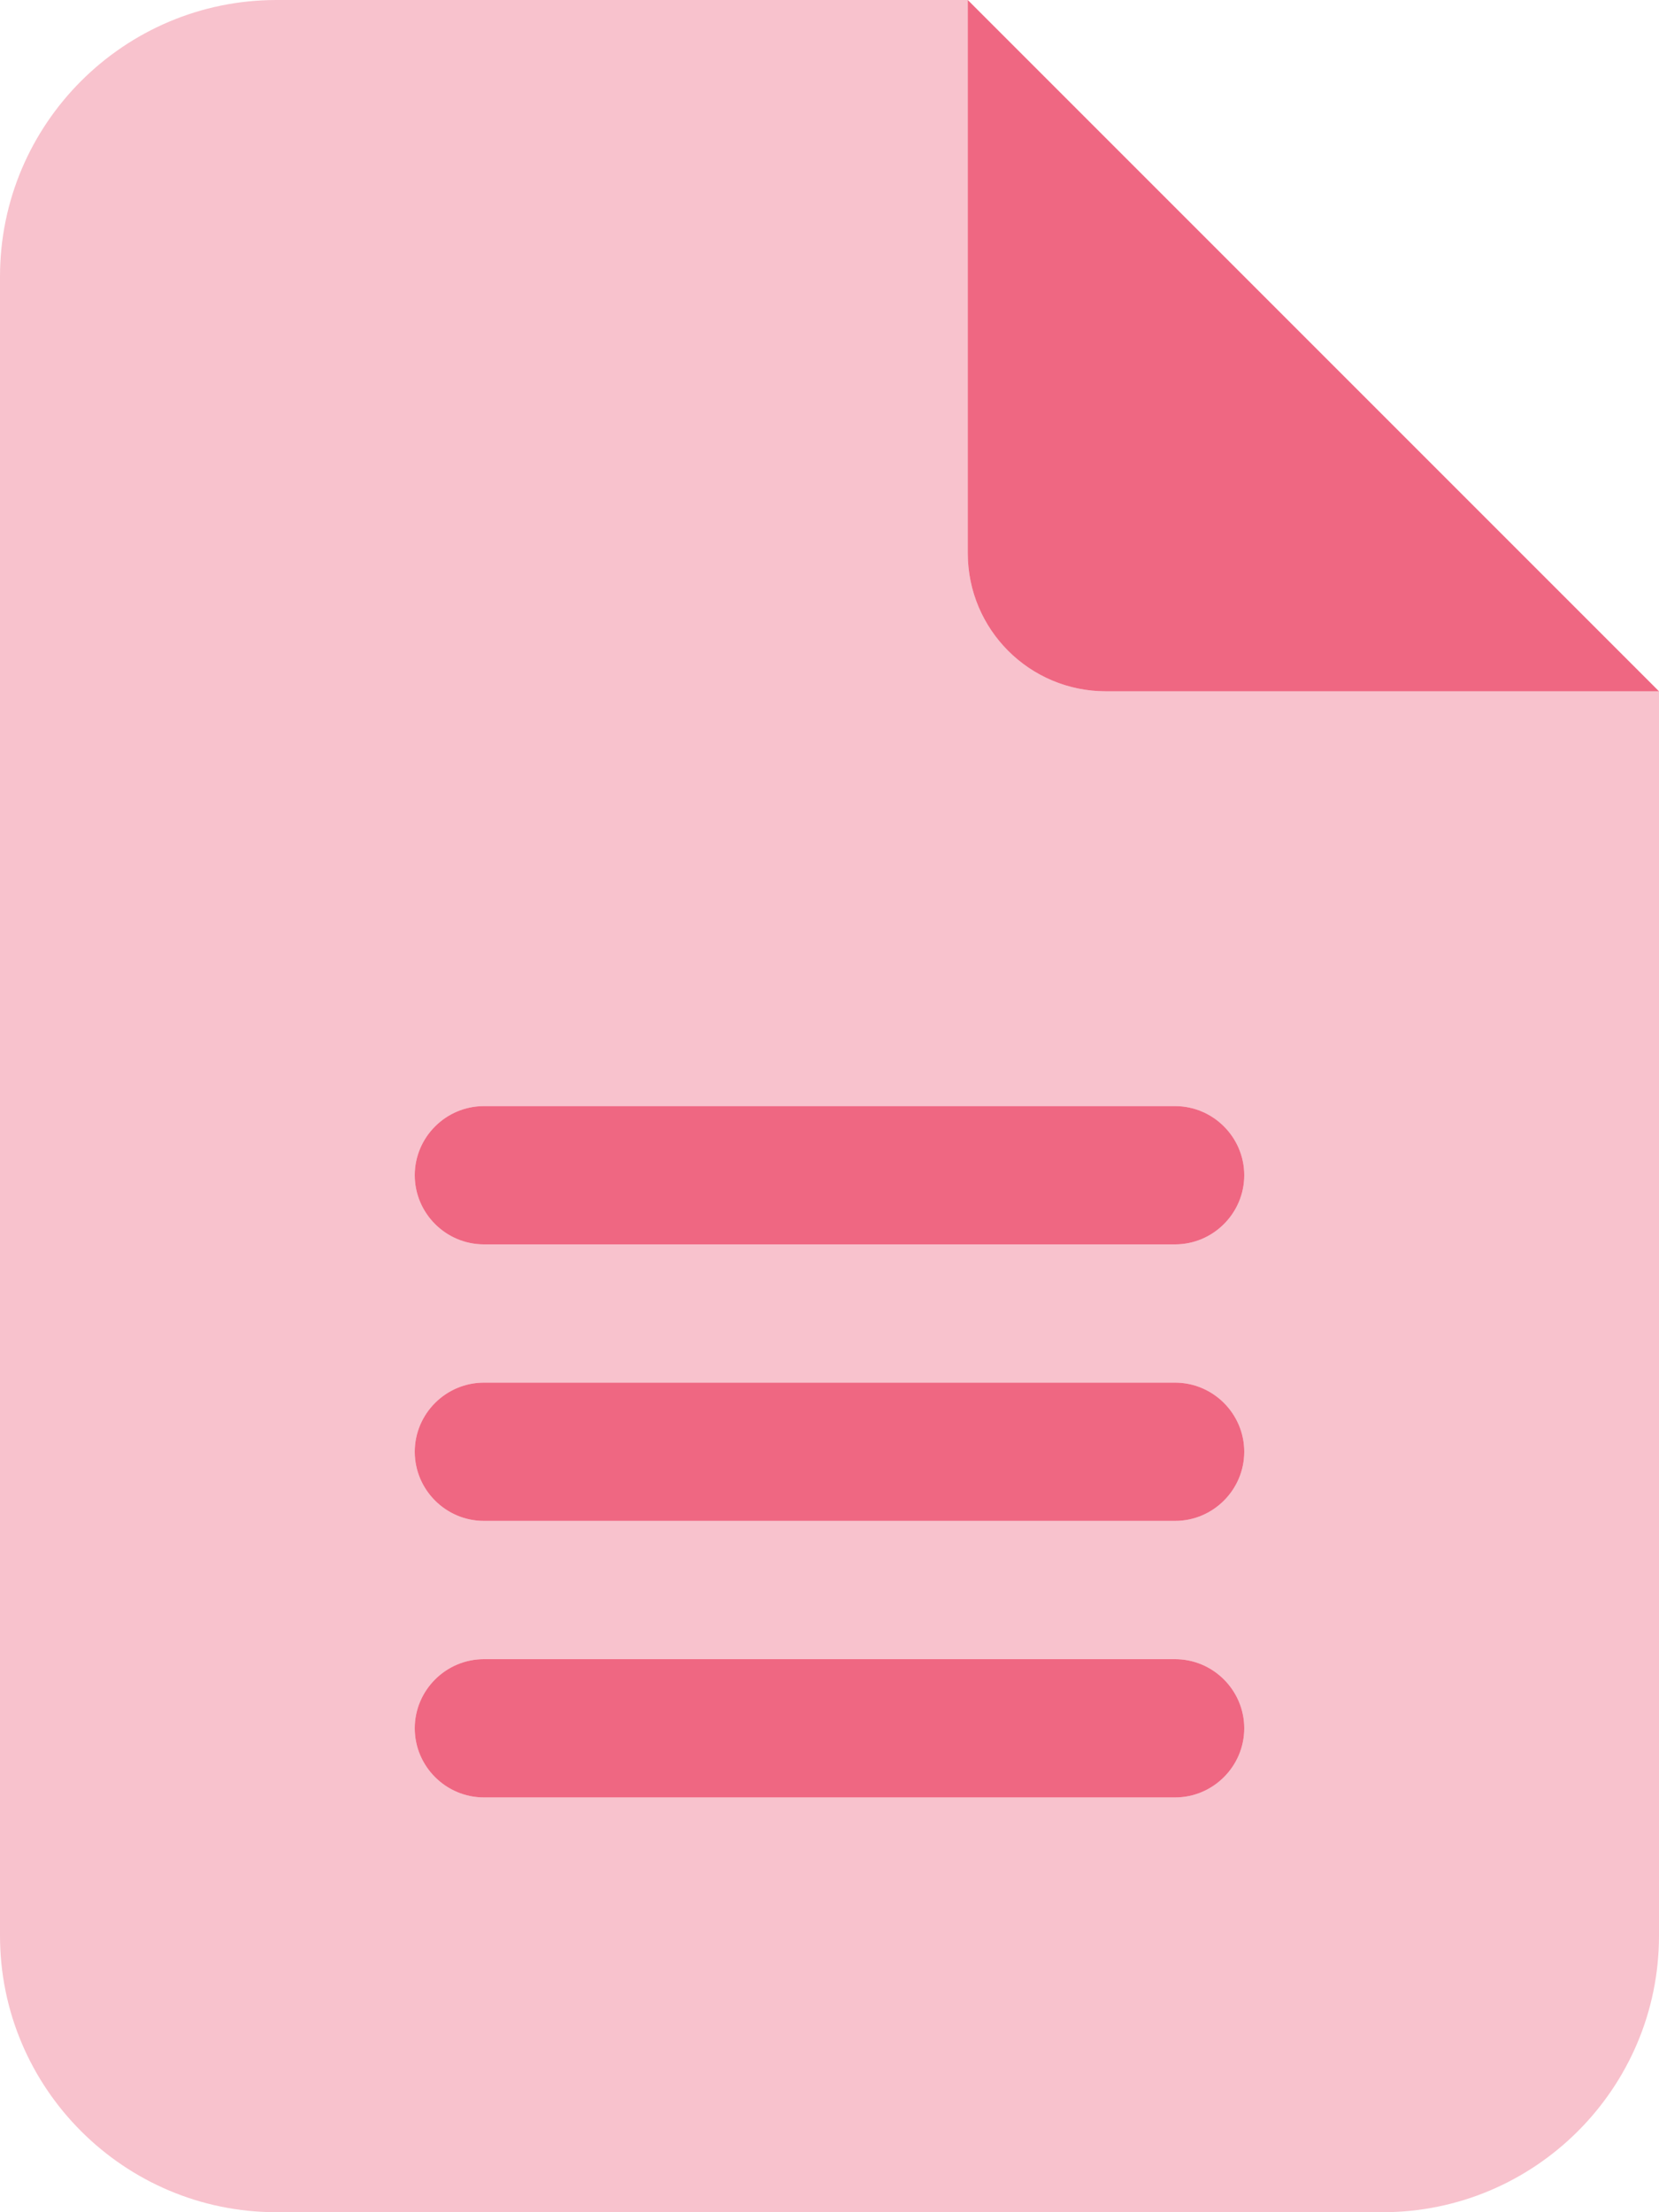 <svg width="384" height="512" xmlns="http://www.w3.org/2000/svg" xmlns:xlink="http://www.w3.org/1999/xlink" xml:space="preserve" overflow="hidden"><g transform="translate(-143 -79)"><path d="M143 143C143 107.7 171.7 79 207 79L367 79 367 207C367 224.7 381.3 239 399 239L527 239 527 527C527 562.3 498.3 591 463 591L207 591C171.7 591 143 562.3 143 527L143 143ZM239 351C239 359.8 246.2 367 255 367L415 367C423.8 367 431 359.8 431 351 431 342.2 423.8 335 415 335L255 335C246.2 335 239 342.2 239 351ZM239 415C239 423.8 246.2 431 255 431L415 431C423.8 431 431 423.8 431 415 431 406.2 423.8 399 415 399L255 399C246.2 399 239 406.2 239 415ZM239 479C239 487.8 246.2 495 255 495L415 495C423.8 495 431 487.8 431 479 431 470.2 423.8 463 415 463L255 463C246.2 463 239 470.2 239 479Z" fill="#EF6782" fill-opacity="0.4"/><path d="M527 239 367 79 367 207C367 224.7 381.3 239 399 239L527 239ZM255 335C246.2 335 239 342.2 239 351 239 359.8 246.2 367 255 367L415 367C423.8 367 431 359.8 431 351 431 342.2 423.8 335 415 335L255 335ZM255 399C246.2 399 239 406.2 239 415 239 423.8 246.2 431 255 431L415 431C423.8 431 431 423.8 431 415 431 406.2 423.8 399 415 399L255 399ZM255 463C246.2 463 239 470.2 239 479 239 487.8 246.2 495 255 495L415 495C423.8 495 431 487.8 431 479 431 470.2 423.8 463 415 463L255 463Z" fill="#EF6782"/></g></svg>